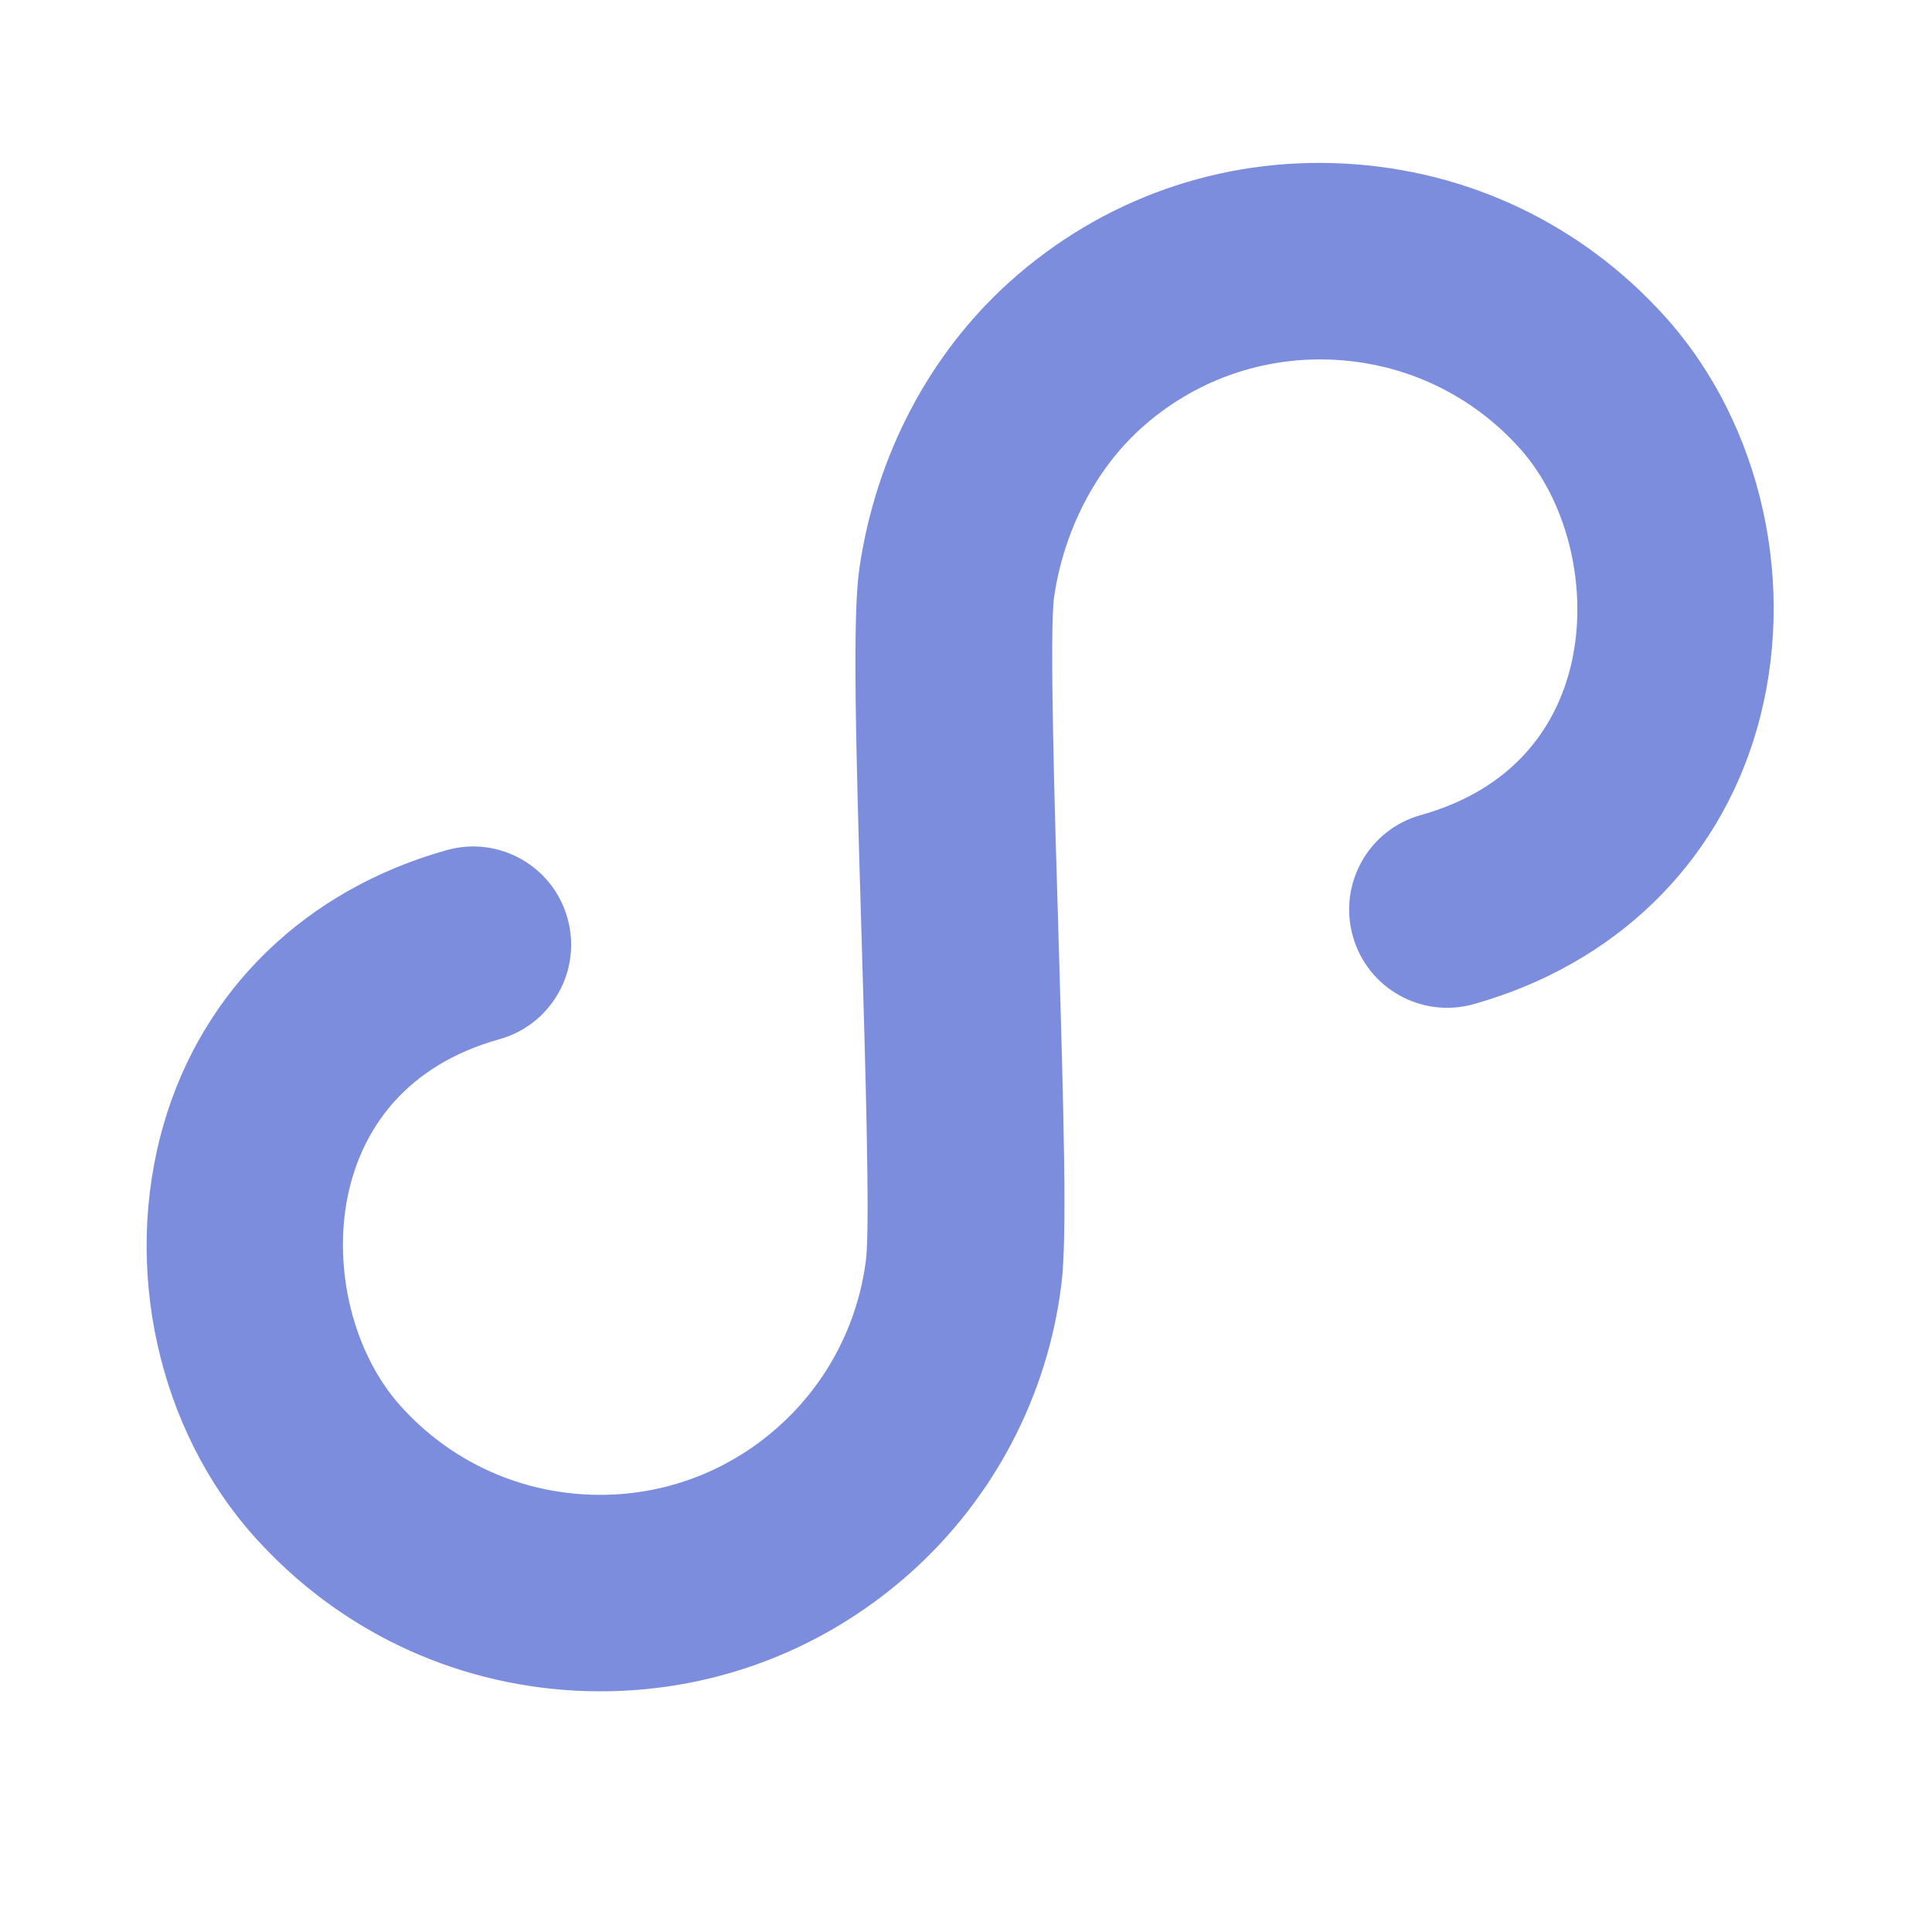 <svg t="1578713881536" class="icon" viewBox="0 0 1024 1024" version="1.1" xmlns="http://www.w3.org/2000/svg" p-id="16545" width="81" height="81"><path d="M305.2 896.1c-65.7-3.5-126-32.3-170-81.2-51.5-57.2-70.5-143.2-48.4-219.2 20.7-71.3 75.4-124.2 149.9-145.1 27.7-7.8 56.4 8.4 64.1 36.1 7.7 27.7-8.4 56.4-36.1 64.1-50.9 14.3-70.6 48.1-78.1 73.9-11.9 40.9-1.3 90.5 25.8 120.6 25.4 28.2 60.2 44.8 98.1 46.8s74.3-10.9 102.5-36.3c25.5-22.9 41.8-54.3 46-88.2 2.2-17.9-0.4-105.6-2.3-169.6-3.2-105.6-4.9-171.7-1.2-196.8 8.7-59.6 37-113.4 79.5-151.7 48.9-44 111.9-66.3 177.6-62.8 65.7 3.5 126 32.3 170 81.2 51.5 57.2 70.5 143.2 48.4 219.2-20.7 71.3-75.4 124.2-149.9 145.1-27.7 7.8-56.4-8.4-64.1-36.1-7.7-27.7 8.4-56.4 36.1-64.1 50.9-14.3 70.6-48.1 78.1-73.9 11.9-40.9 1.3-90.5-25.8-120.6-25.4-28.2-60.2-44.8-98.1-46.8-37.9-2-74.3 10.9-102.5 36.3-24.2 21.8-41 54.4-46.1 89.4-2.5 17.6 0.2 110.7 2.3 178.6 2.9 98.9 4.6 160.8 1.6 185.4-7.2 58.9-35.5 113.2-79.7 152.9-49 43.9-112.1 66.2-177.7 62.8z" fill="#7D8DDD" p-id="16546"></path></svg>